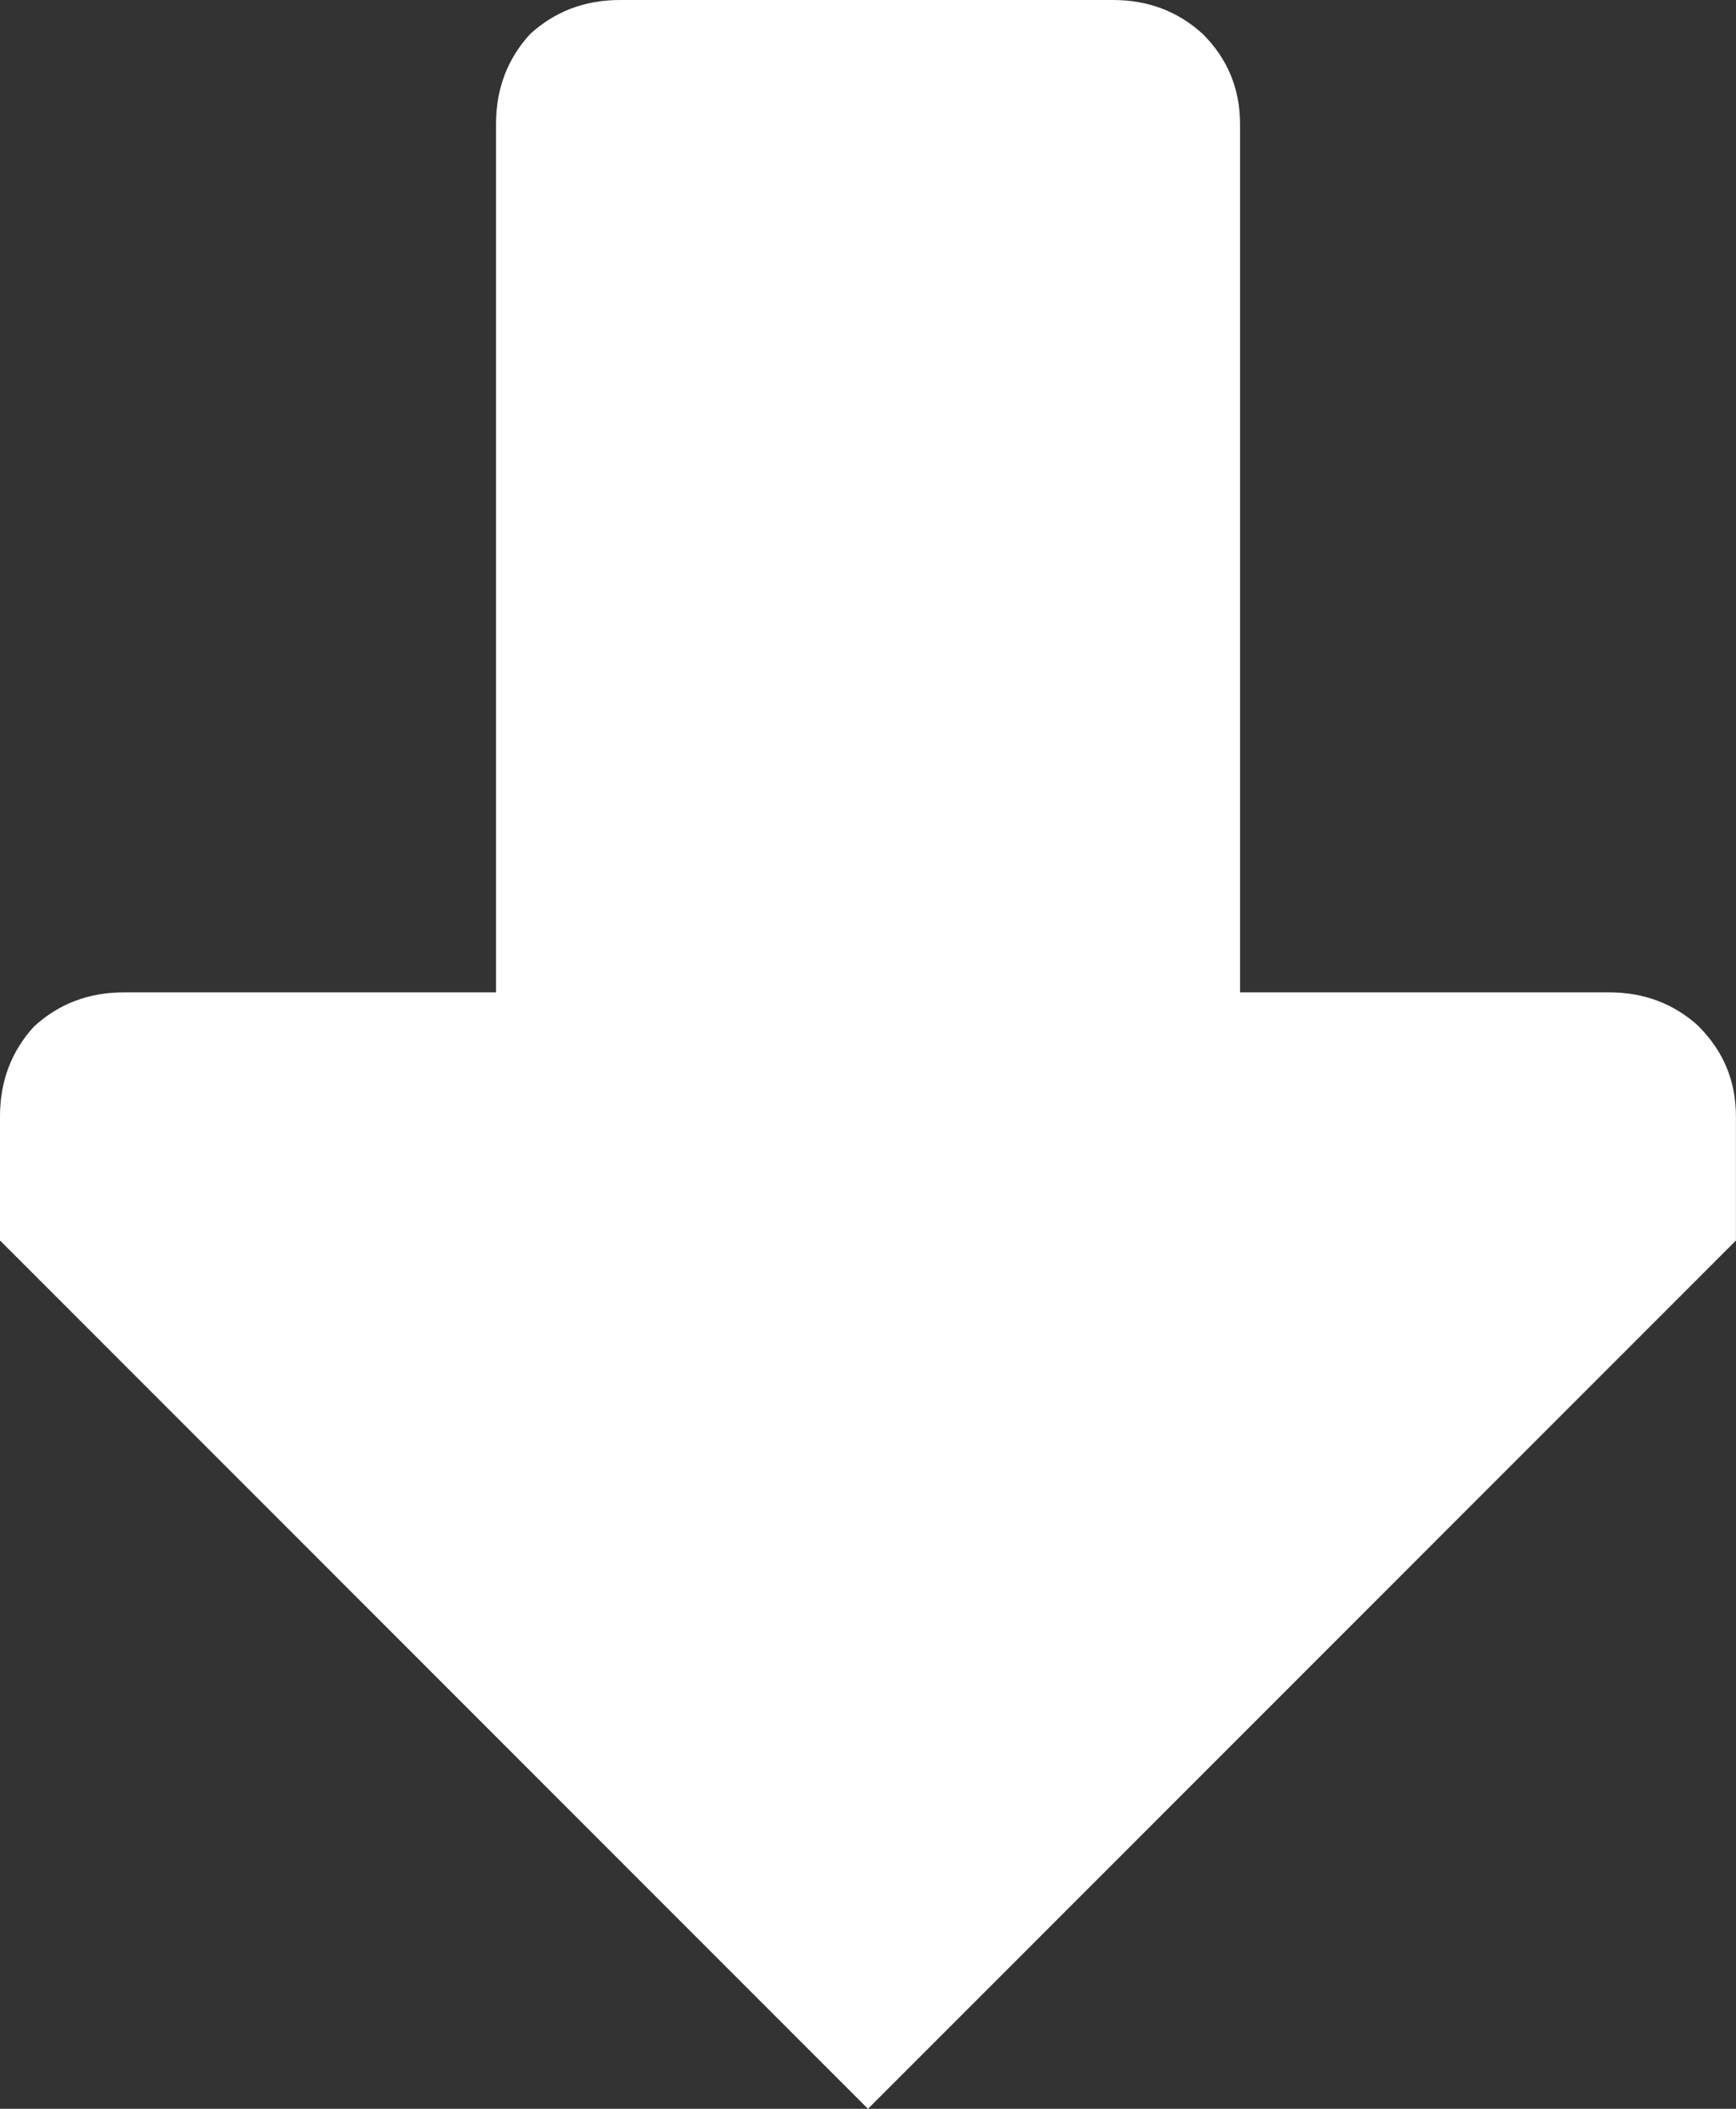 <?xml version="1.0" encoding="UTF-8"?>
<svg id="Layer_2" data-name="Layer 2" xmlns="http://www.w3.org/2000/svg" viewBox="0 0 258.29 313.64">
  <rect x="0" y="0" width="258.29" height="313.64" fill="#333333" stroke="none"/>
  <defs>
    <style>
      .cls-1 {
        fill: #fff;
        stroke-width: 0px;
      }
    </style>
  </defs>
  <g id="Layer_1-2" data-name="Layer 1">
    <path class="cls-1" d="M252.75,152.67c3.69,3.69,5.53,8.15,5.53,13.38v18.45l-129.14,129.14L0,184.49v-18.45c0-5.23,1.69-9.69,5.07-13.38,3.69-3.38,8.15-5.07,13.38-5.07h55.35V18.45c0-5.23,1.69-9.69,5.07-13.38,3.69-3.38,8.15-5.07,13.38-5.07h73.34c5.23,0,9.69,1.69,13.38,5.07,3.69,3.69,5.53,8.15,5.53,13.38v129.14h54.89c5.23,0,9.69,1.69,13.38,5.07"/>
  </g>
</svg>